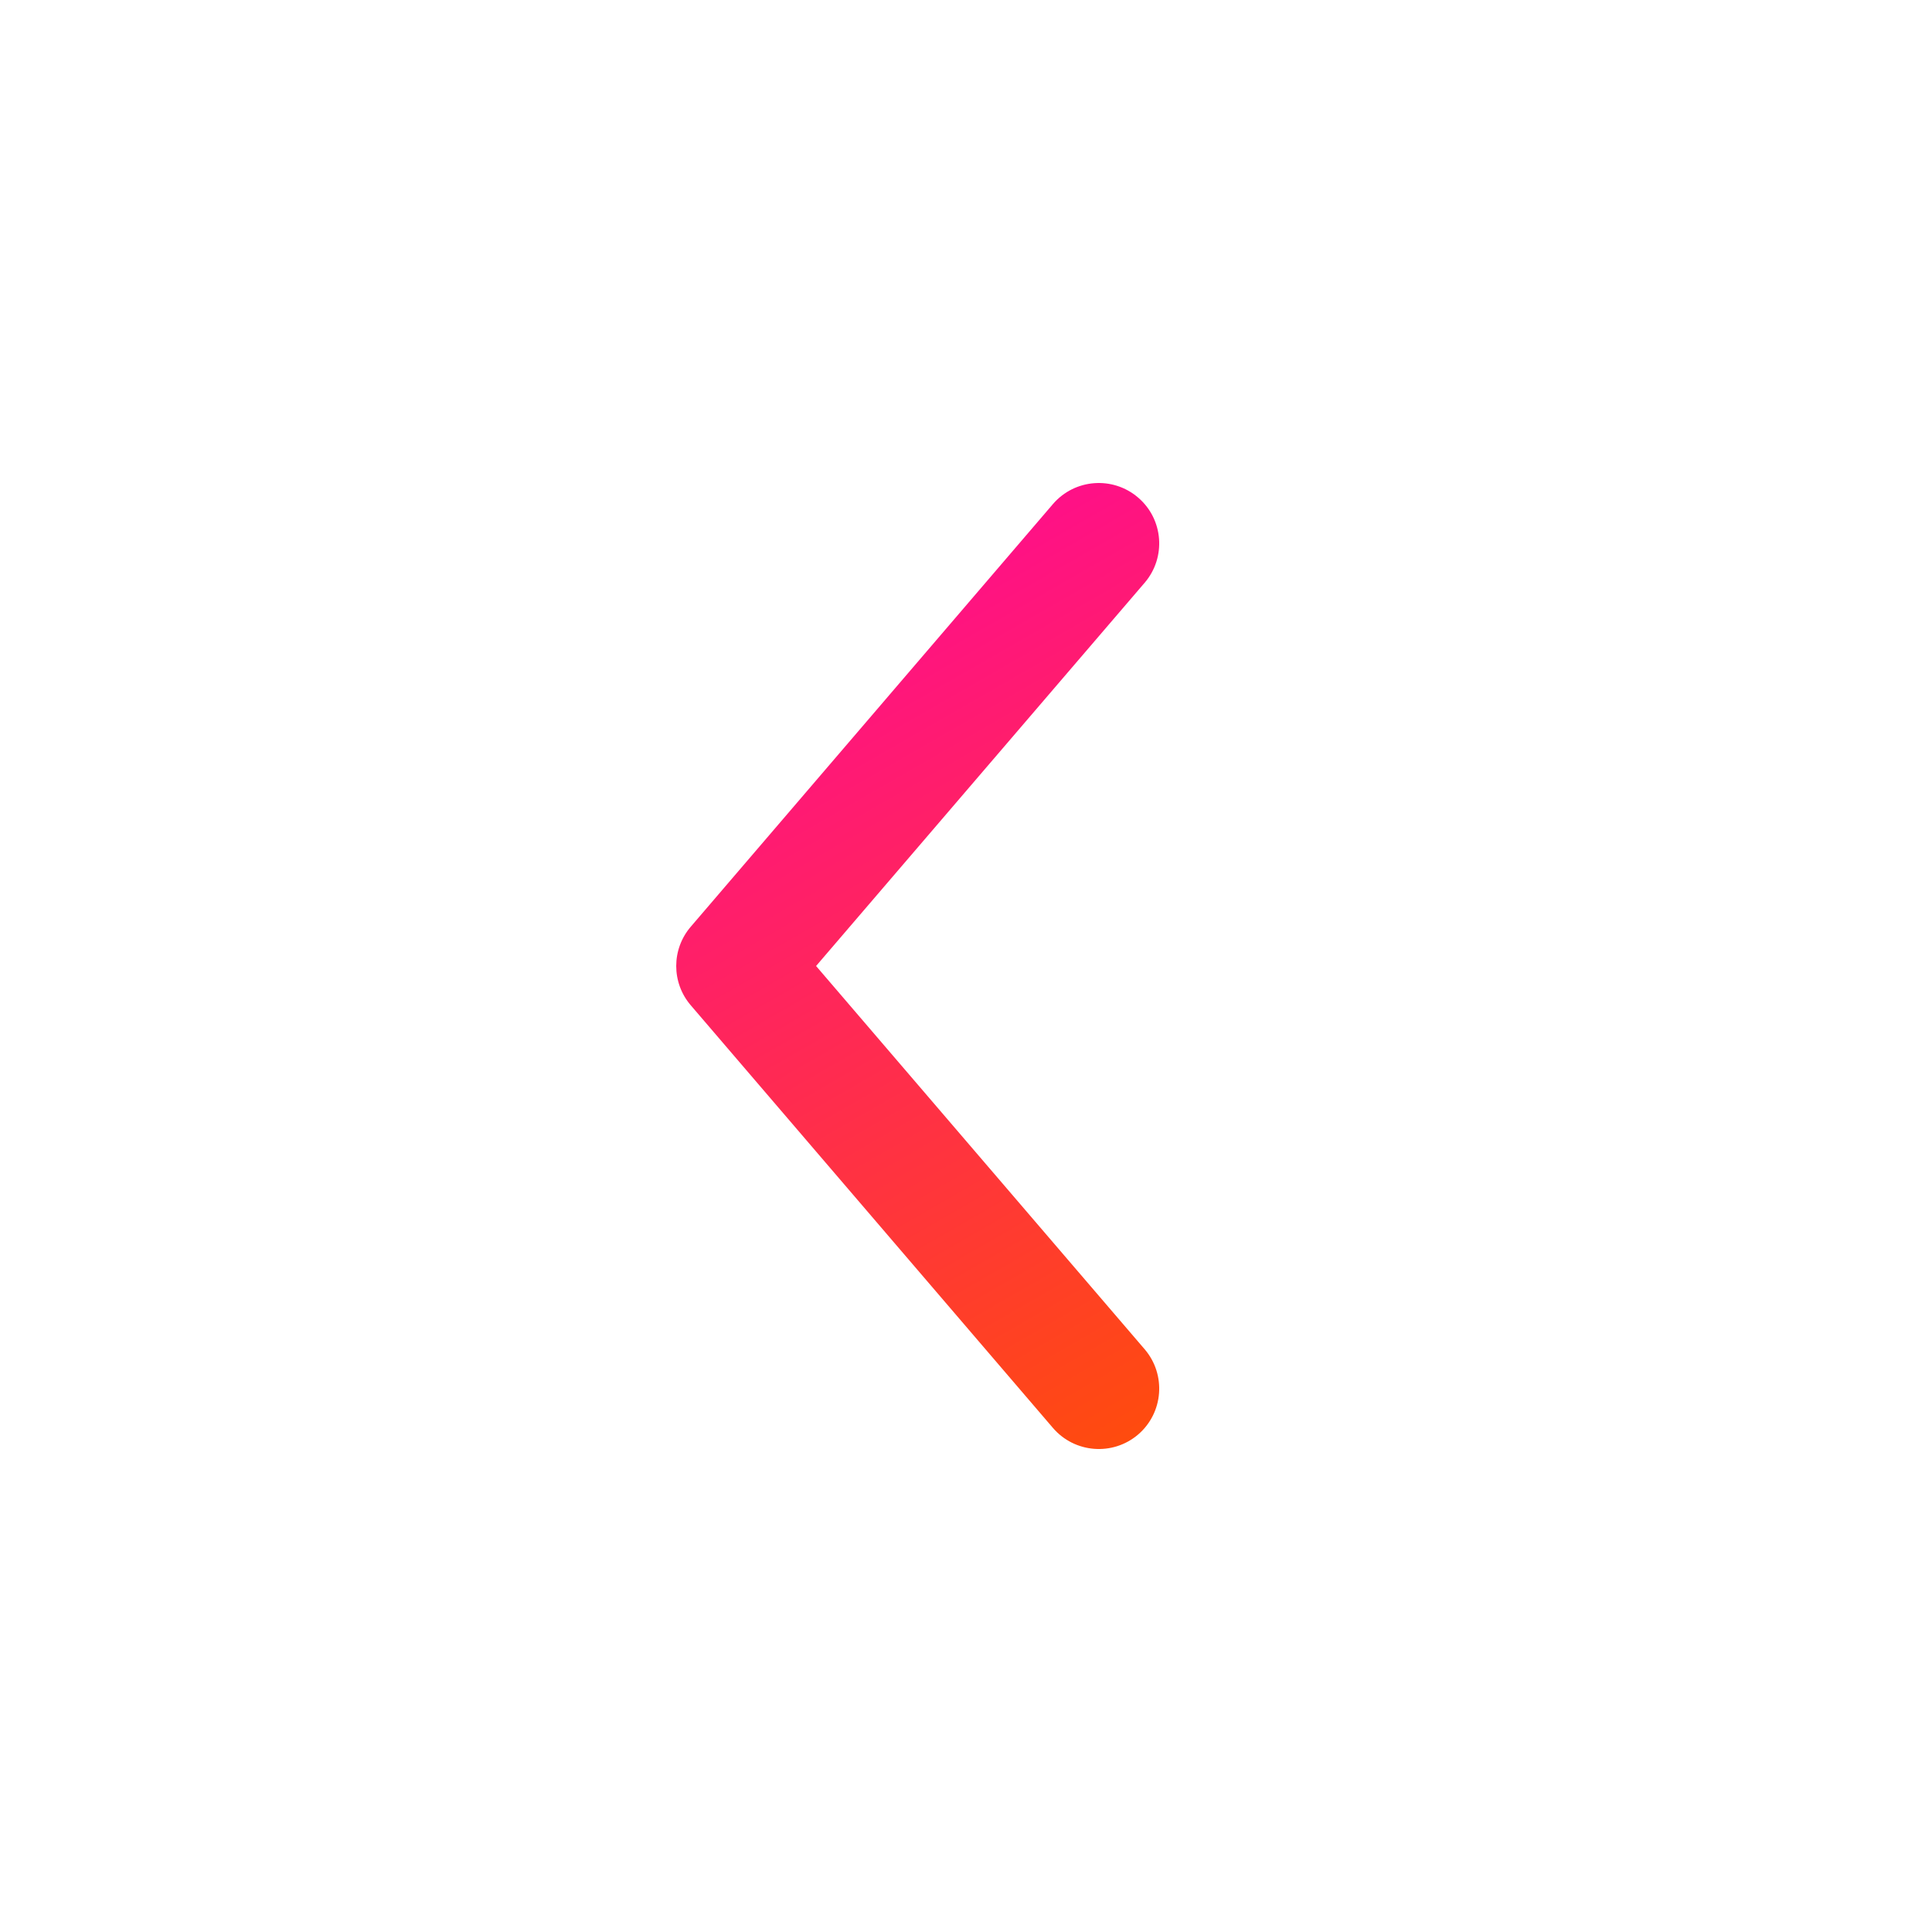 <svg width="20" height="20" viewBox="0 0 20 20" fill="none" xmlns="http://www.w3.org/2000/svg">
<path d="M11.85 6.032C12.074 5.77 12.044 5.375 11.782 5.151C11.52 4.926 11.125 4.956 10.9 5.218L7.151 9.593C6.95 9.827 6.95 10.173 7.151 10.407L10.9 14.782C11.125 15.044 11.52 15.074 11.782 14.85C12.044 14.625 12.074 14.23 11.85 13.968L8.448 10L11.85 6.032Z" fill="url(#paint0_linear_118_855)"/>
<defs>
<linearGradient id="paint0_linear_118_855" x1="12" y1="15.895" x2="5.891" y2="5.264" gradientUnits="userSpaceOnUse">
<stop stop-color="#FF5200"/>
<stop offset="1" stop-color="#FF00A8"/>
</linearGradient>
</defs>
</svg>
